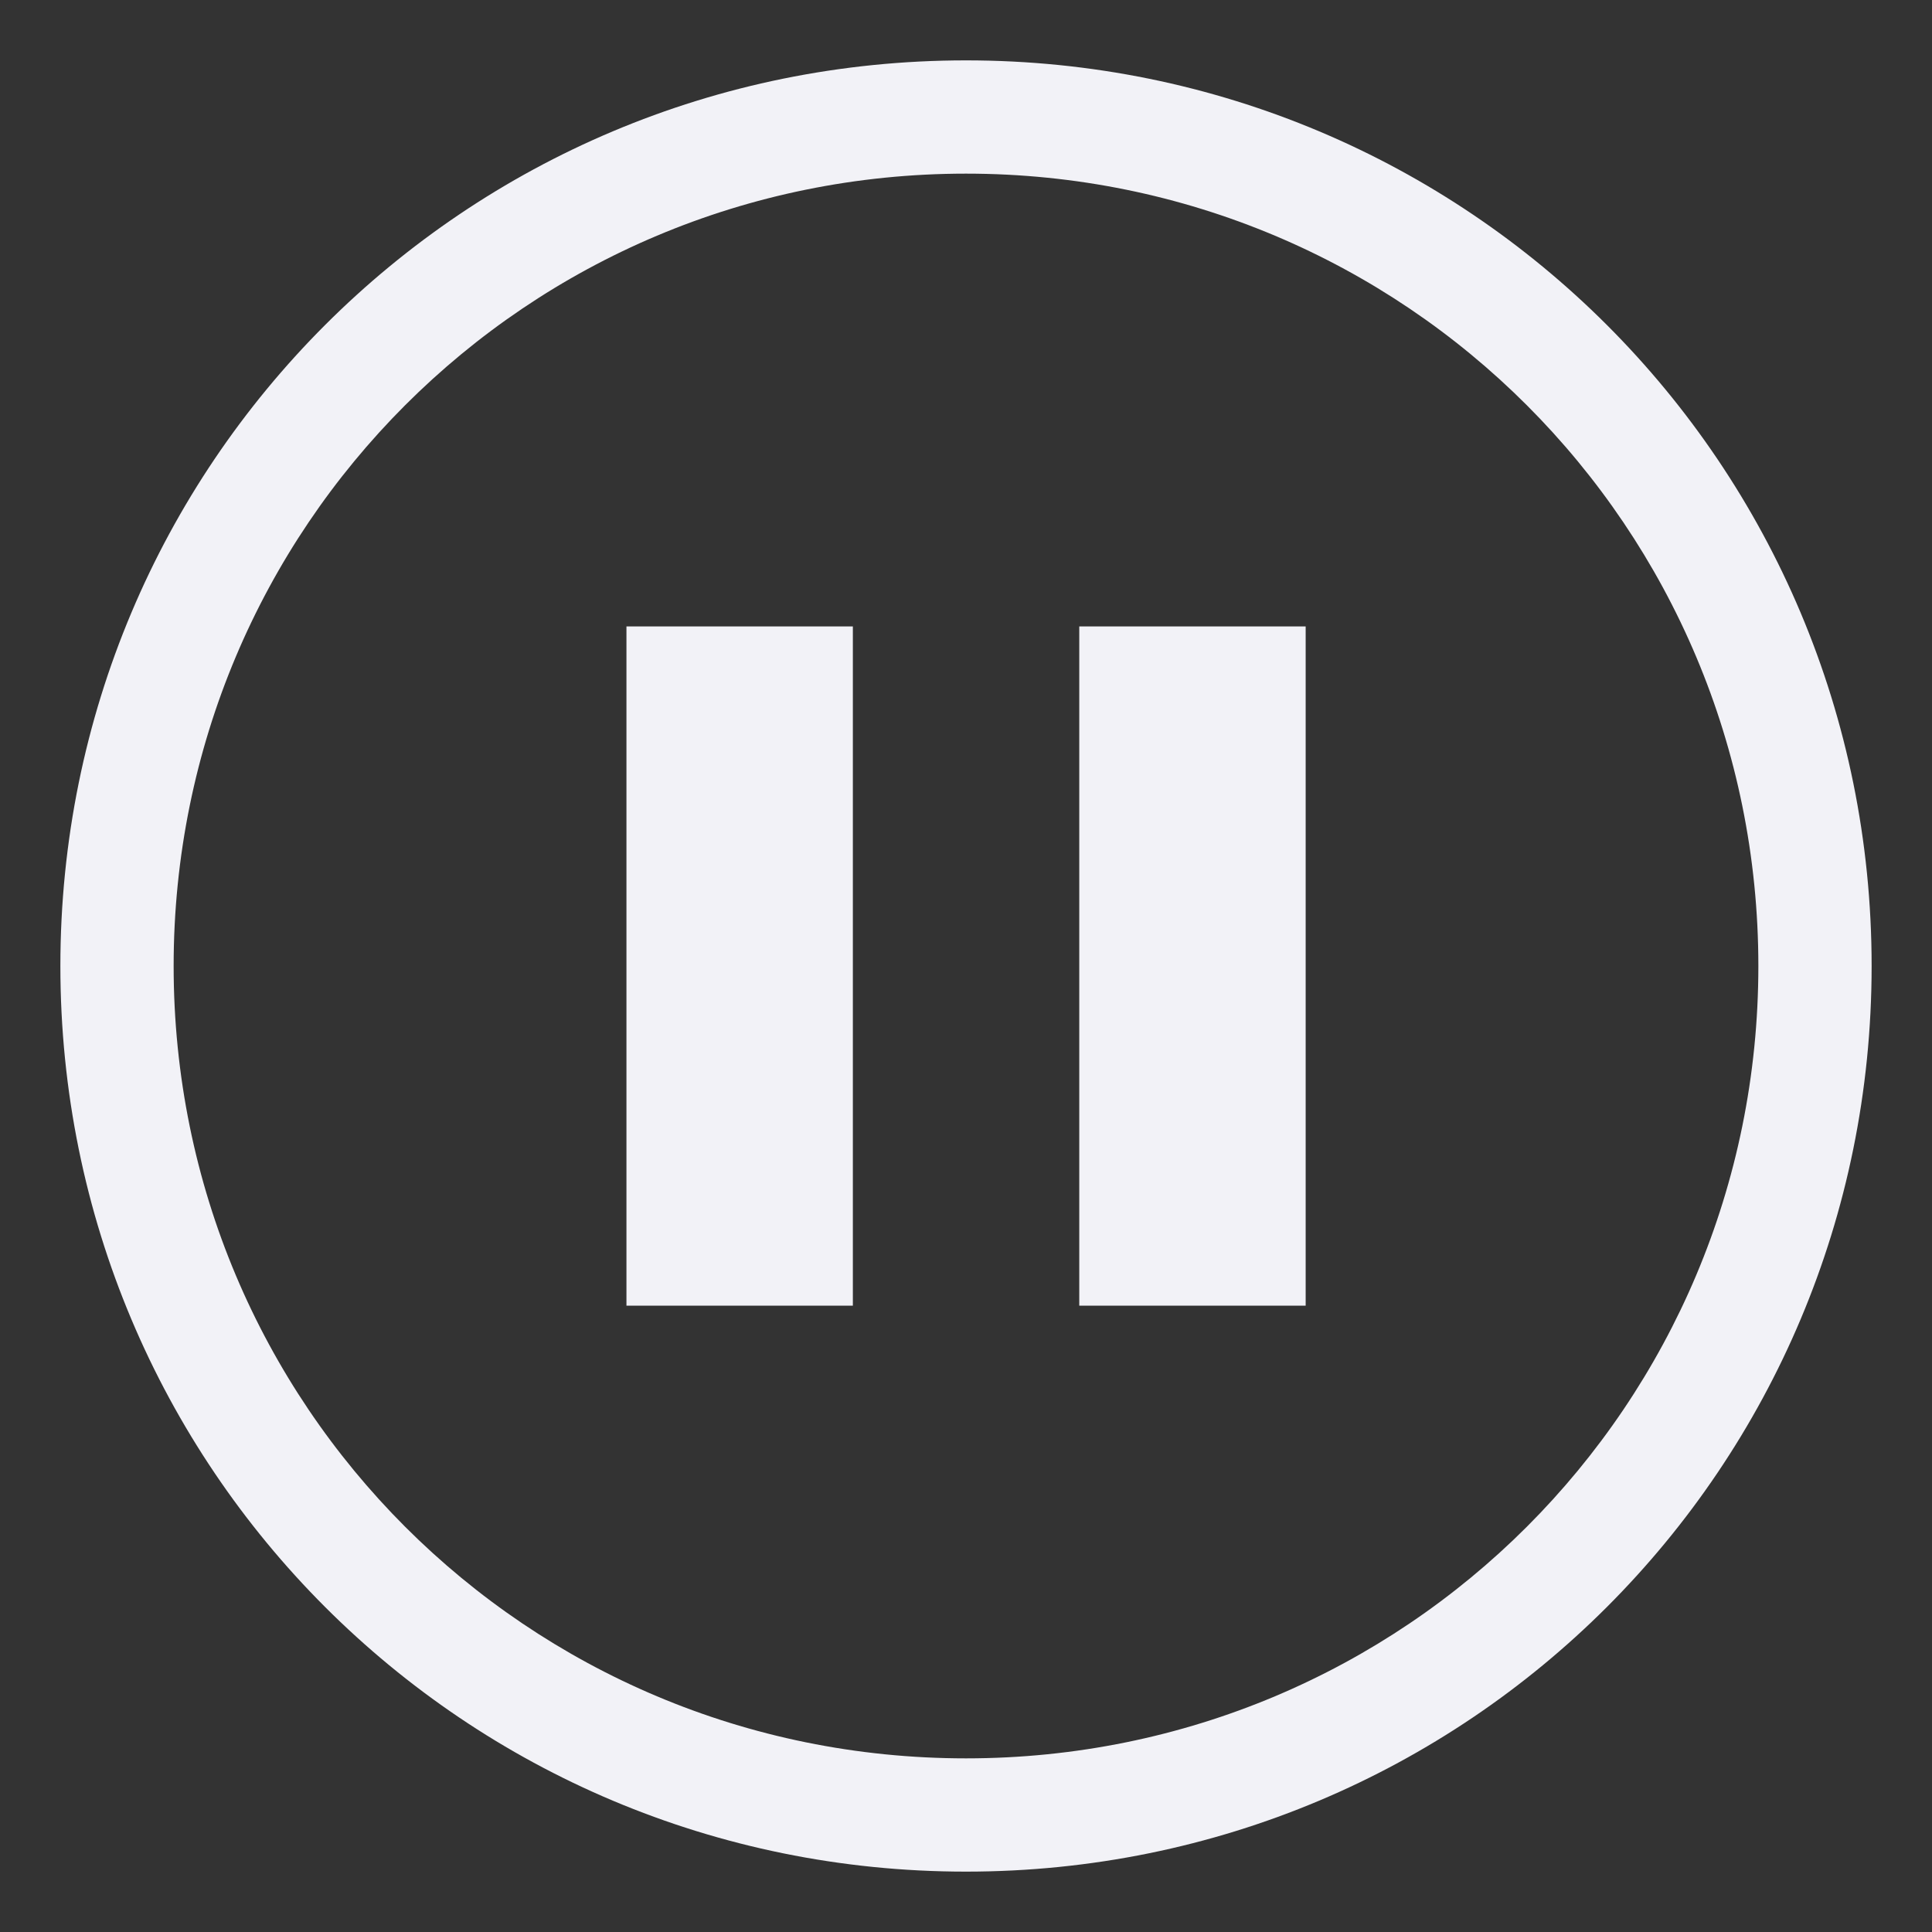 <svg xmlns="http://www.w3.org/2000/svg" width="16" height="16" version="1.1" viewBox="0 0 16 16">
 <rect x="0" y="0" width="16" height="16" fill="#333333" stroke="none"/>
 <defs>
  <style id="style2" type="text/css">
   .ColorScheme-Text { color:#4d4d4d; }
  </style>
 </defs>
 <path style="fill:#f2f2f7" class="ColorScheme-Text" d="M 8,0.5 C 3.845,0.5 0.5,3.845 0.5,8 c 0,4.155 3.345,7.5 7.5,7.5 4.155,0 7.5,-3.345 7.5,-7.5 C 15.5,3.845 12.155,0.5 8,0.5 Z m 0,0.938 c 3.636,0 6.562,2.927 6.562,6.562 0,3.636 -2.927,6.562 -6.562,6.562 C 4.364,14.562 1.438,11.636 1.438,8 1.438,4.364 4.364,1.438 8,1.438 Z m -2.812,3.75 v 5.625 h 1.875 v -5.625 z m 3.75,0 v 5.625 h 1.875 v -5.625 z"/>
</svg>
